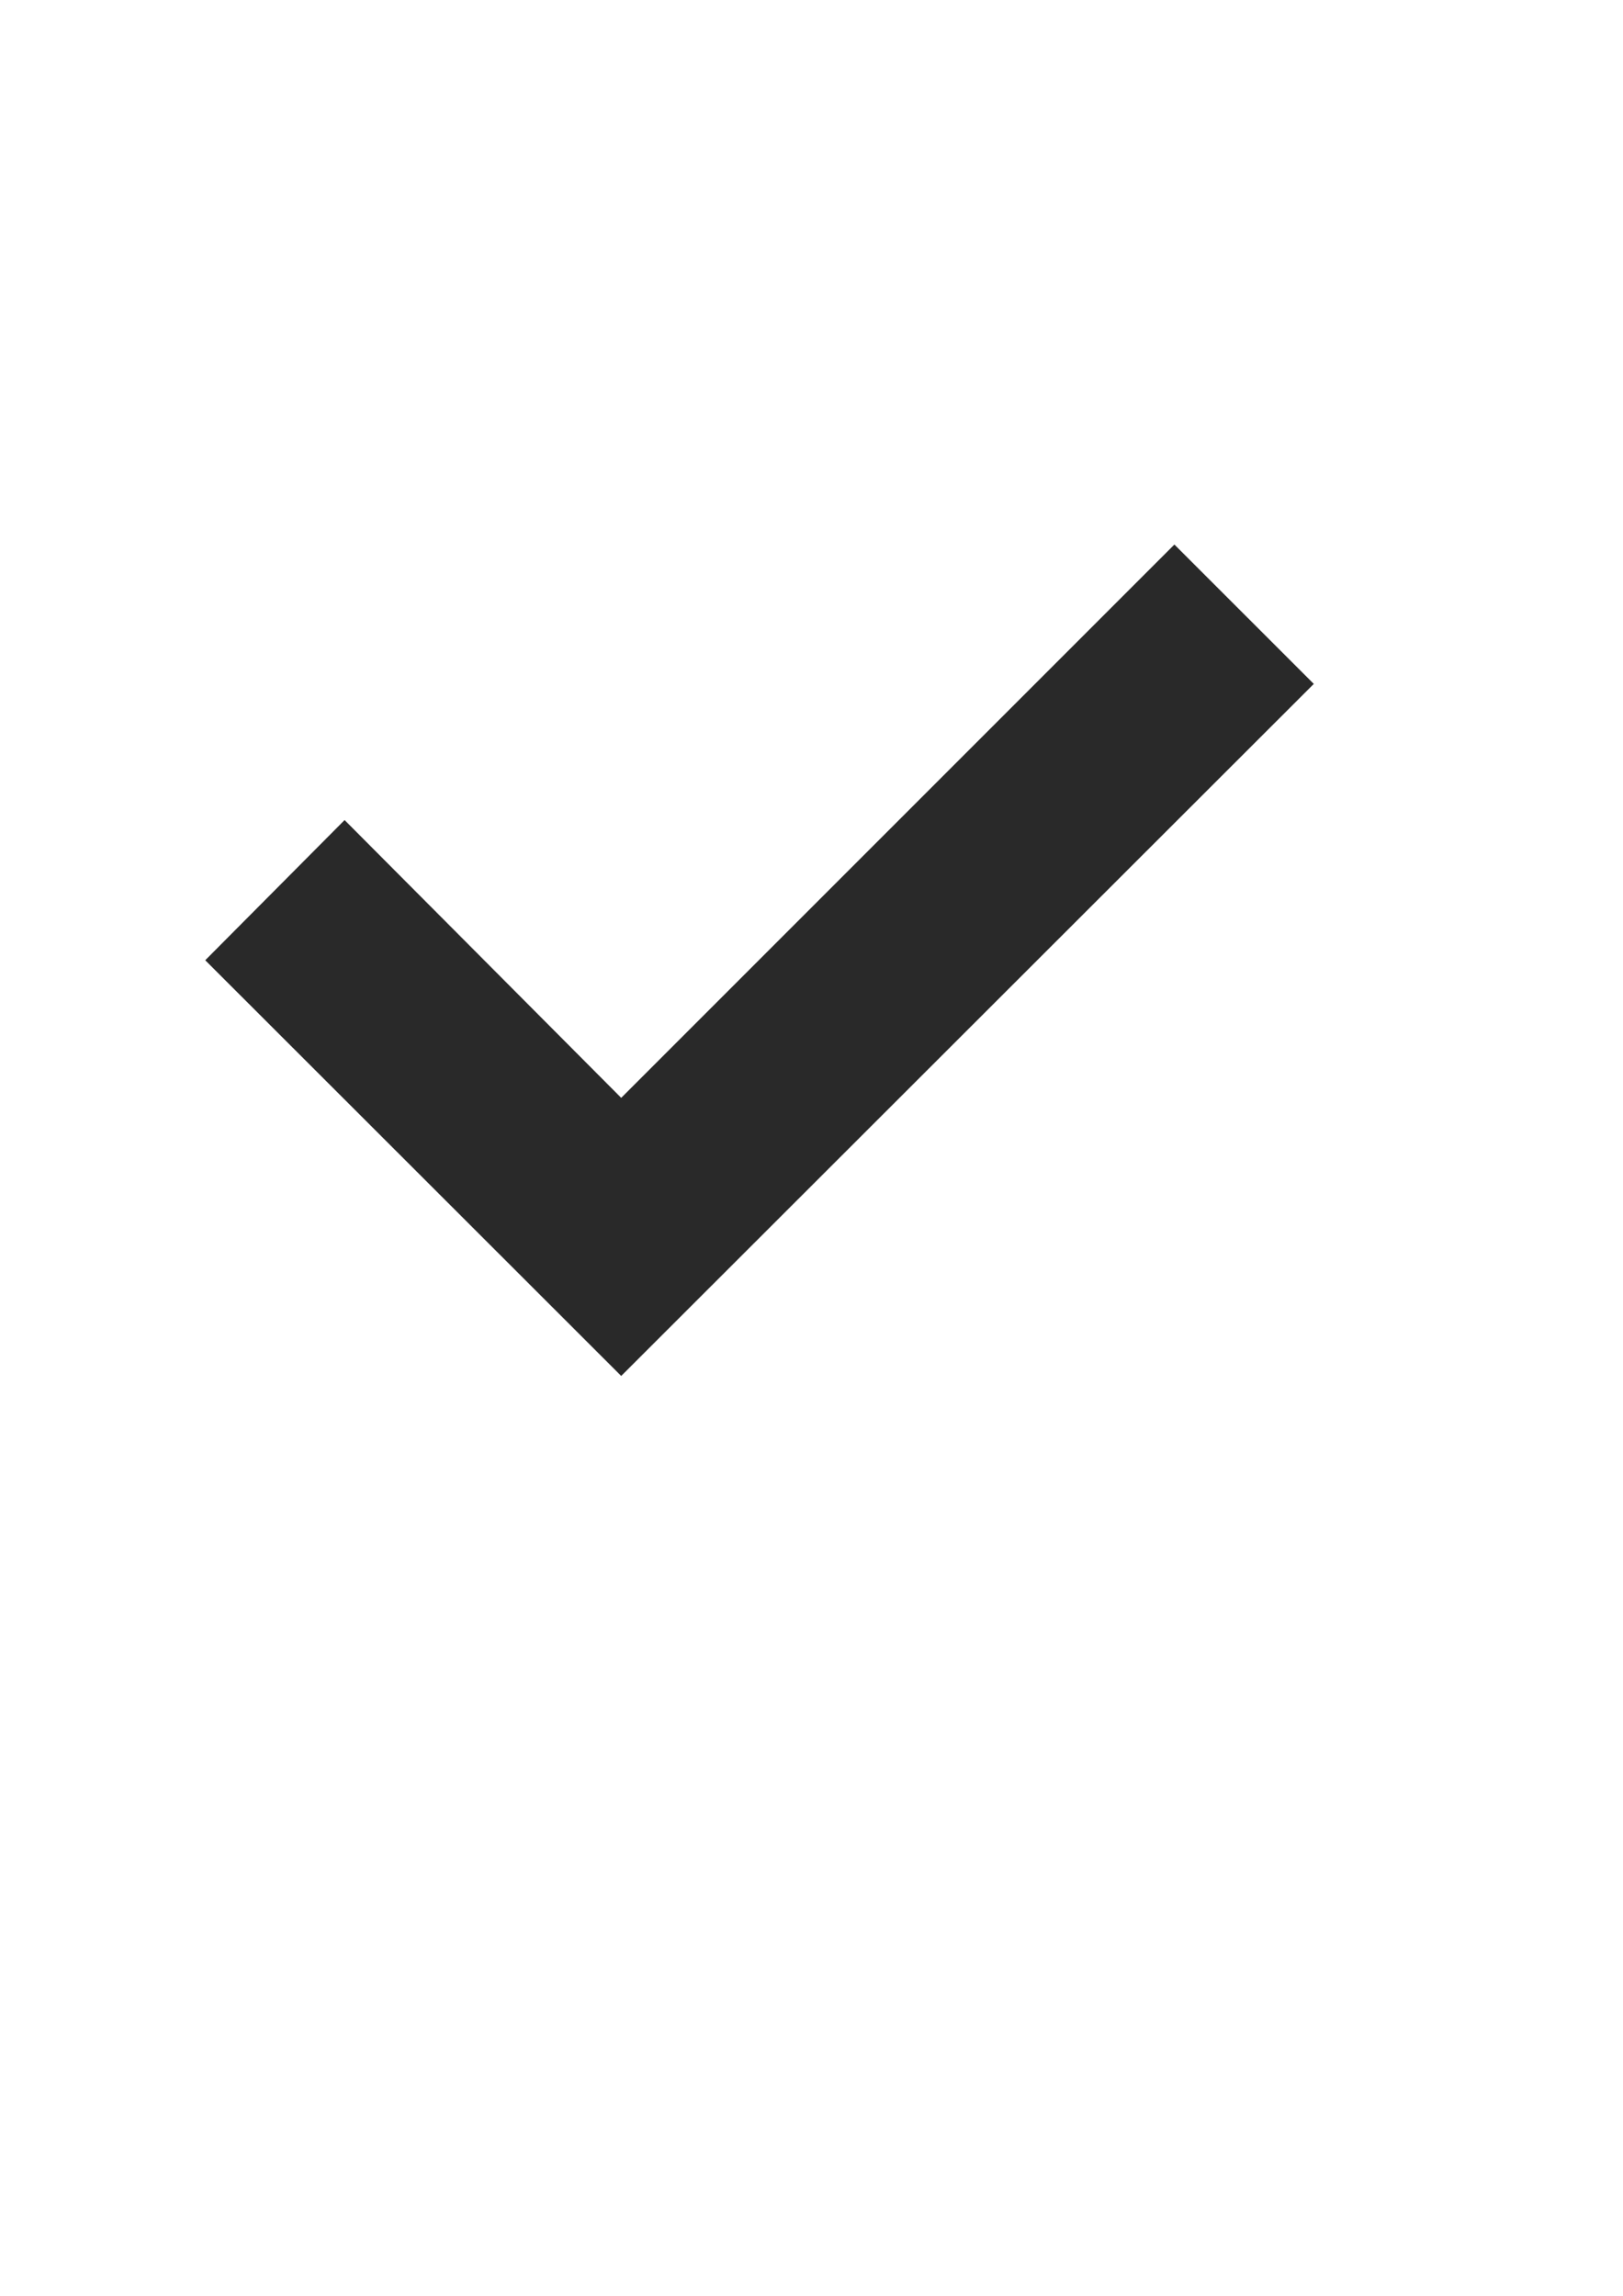 <?xml version="1.0" encoding="UTF-8" standalone="no"?>
<!-- Created with Inkscape (http://www.inkscape.org/) -->

<svg
   xmlns:dc="http://purl.org/dc/elements/1.1/"
   xmlns:cc="http://creativecommons.org/ns#"
   xmlns:rdf="http://www.w3.org/1999/02/22-rdf-syntax-ns#"
   xmlns:svg="http://www.w3.org/2000/svg"
   xmlns="http://www.w3.org/2000/svg"
   xmlns:sodipodi="http://sodipodi.sourceforge.net/DTD/sodipodi-0.dtd"
   xmlns:inkscape="http://www.inkscape.org/namespaces/inkscape"
   width="210mm"
   height="297mm"
   id="svg3389"
   version="1.1"
   inkscape:version="0.48.2 r9819"
   sodipodi:docname="Novo documento 9">
  <defs
     id="defs3391" />
  <sodipodi:namedview
     id="base"
     pagecolor="#ffffff"
     bordercolor="#666666"
     borderopacity="1.0"
     inkscape:pageopacity="0.0"
     inkscape:pageshadow="2"
     inkscape:zoom="0.35"
     inkscape:cx="350"
     inkscape:cy="520"
     inkscape:document-units="px"
     inkscape:current-layer="layer1"
     showgrid="false"
     inkscape:window-width="1569"
     inkscape:window-height="880"
     inkscape:window-x="249"
     inkscape:window-y="66"
     inkscape:window-maximized="0" />
  <g
     inkscape:label="Camada 1"
     inkscape:groupmode="layer"
     id="layer1">
    <g
       id="g326"
       transform="matrix(1.25,0,0,-1.25,303.789,536.786)">
      <path
         inkscape:connector-curvature="0"
         d="M 0,0 -108.215,108.657 -162.738,53.825 0,-108.778 270.962,161.915 216.419,216.428 0,0 z"
         style="fill:#292929;fill-opacity:1;fill-rule:nonzero;stroke:none"
         id="path328" />
    </g>
  </g>
</svg>
